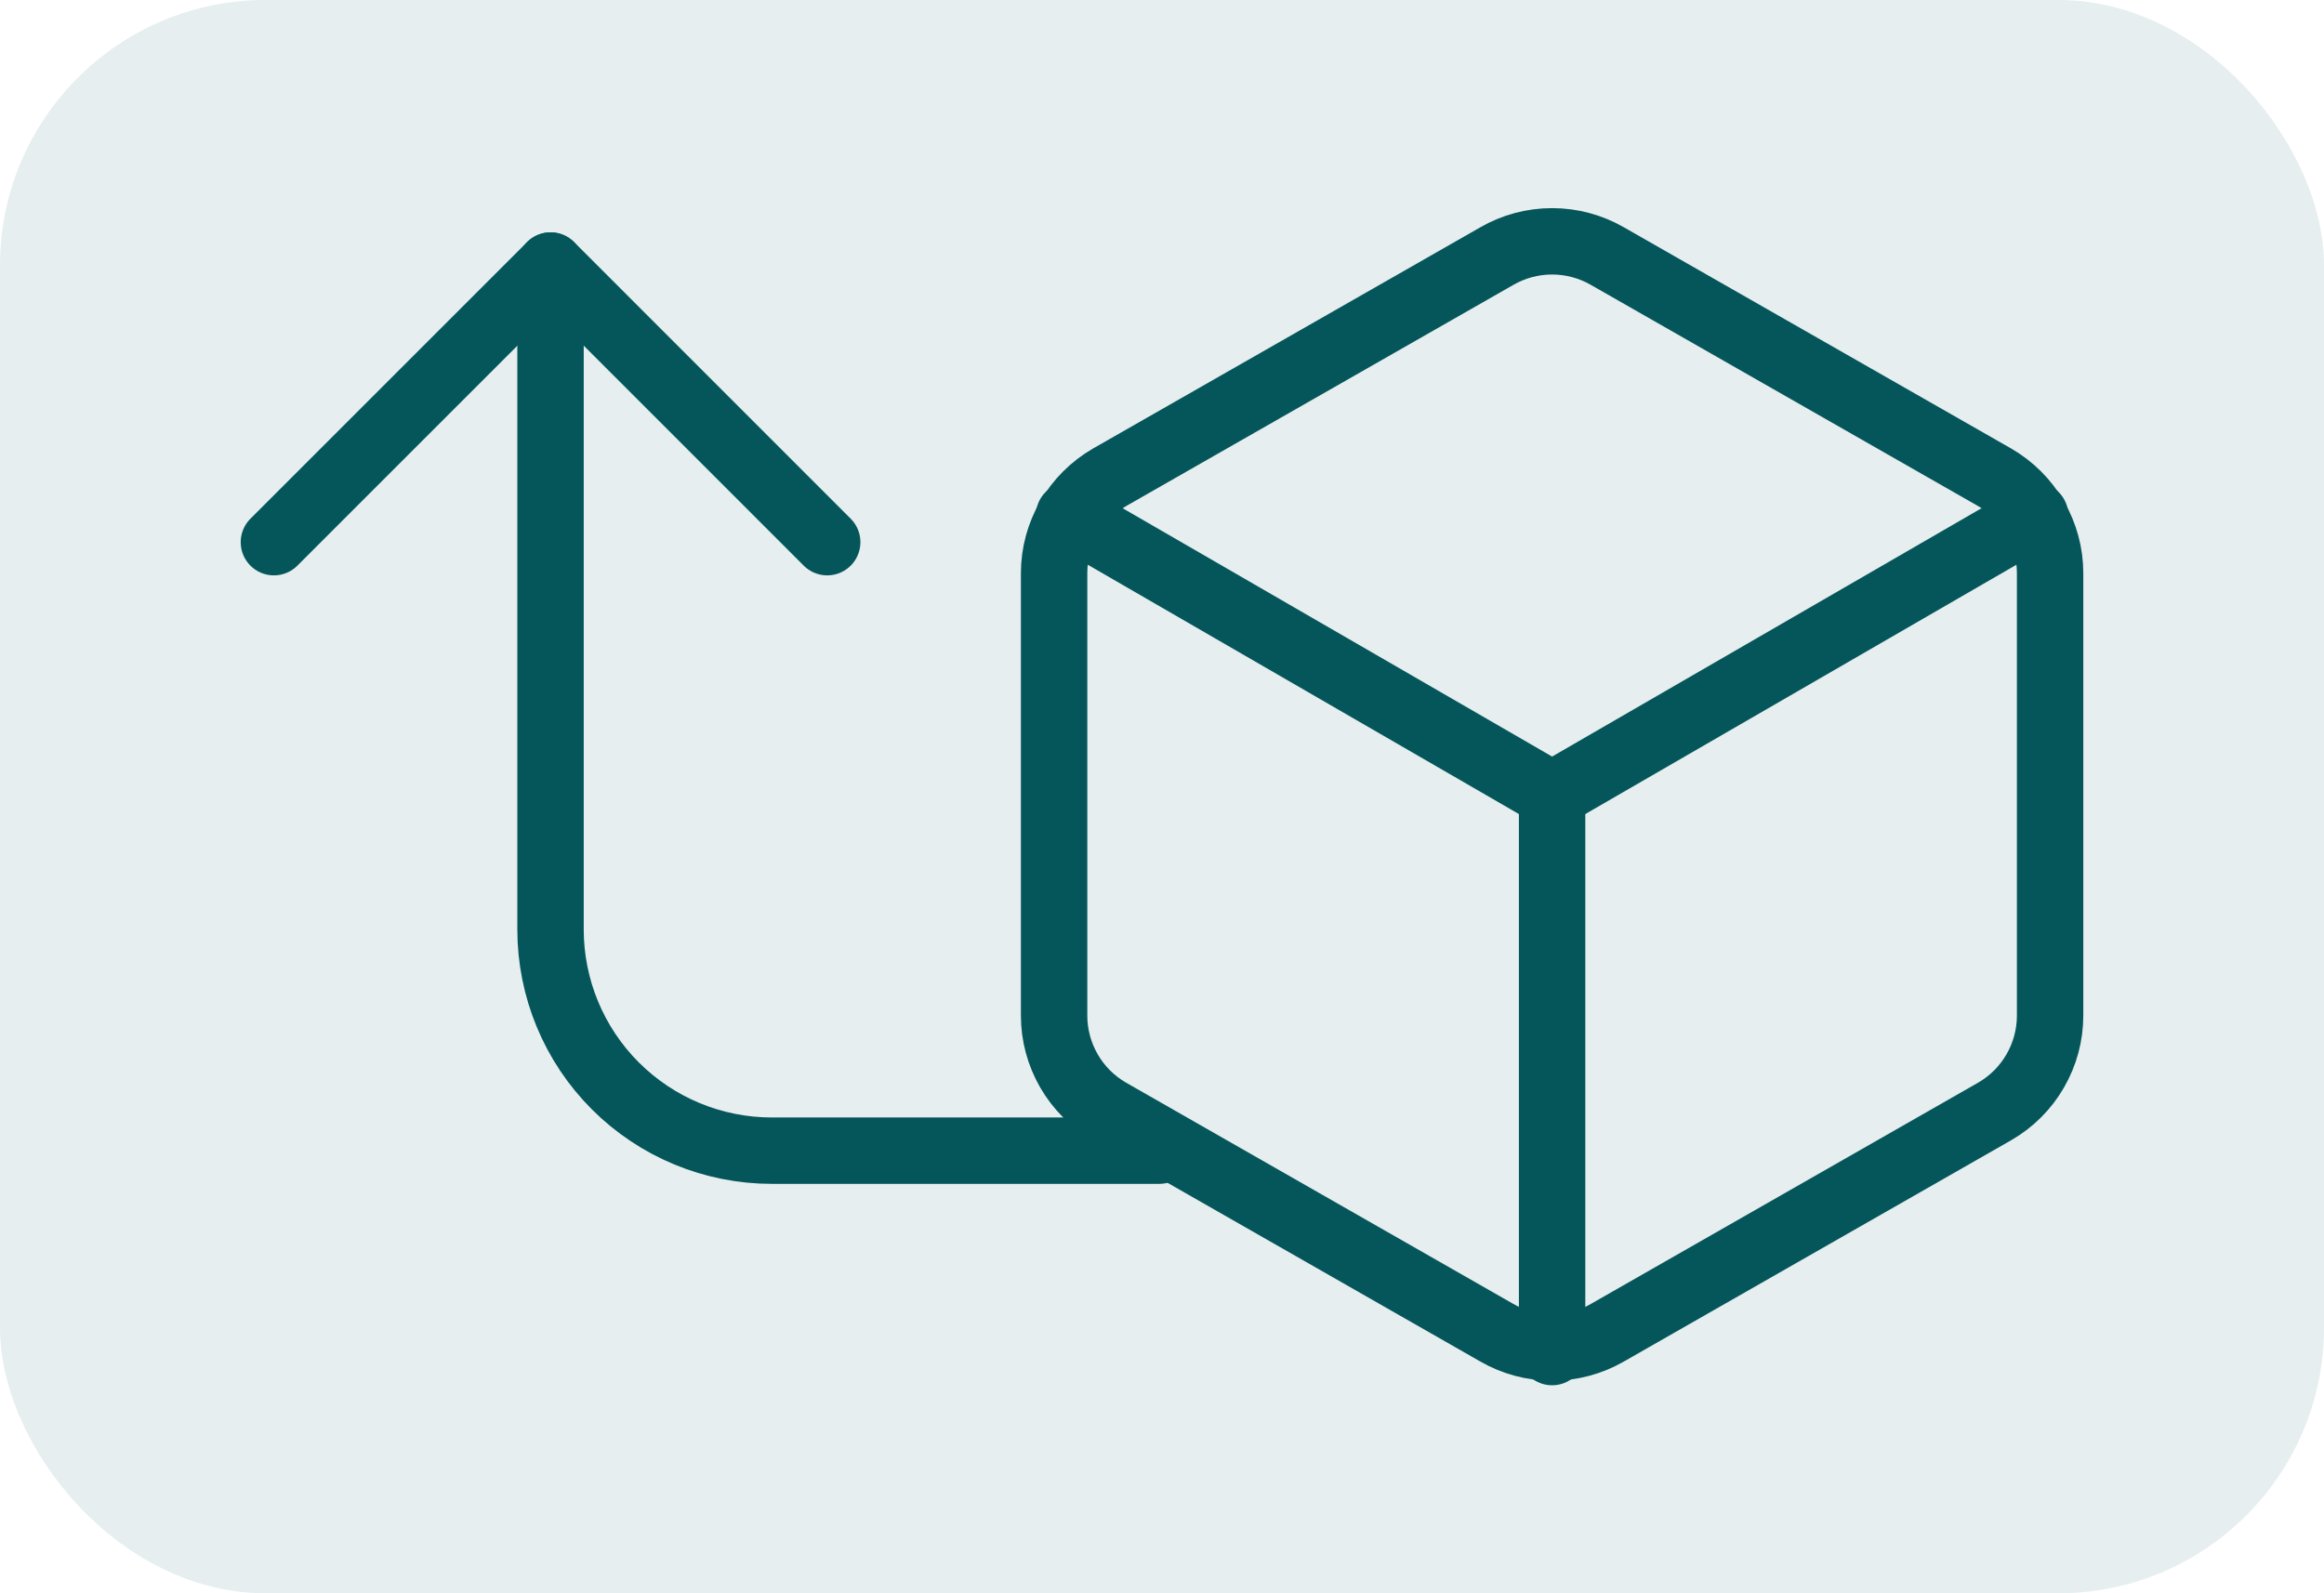 <svg width="35" height="24" viewBox="0 0 35 24" fill="none" xmlns="http://www.w3.org/2000/svg">
<rect width="35" height="24" rx="4" fill="#04565A" fill-opacity="0.1"/>
<path d="M30.875 15.3V8.633C30.875 8.341 30.797 8.054 30.651 7.801C30.505 7.548 30.295 7.338 30.042 7.191L24.208 3.858C23.955 3.712 23.668 3.635 23.375 3.635C23.082 3.635 22.795 3.712 22.542 3.858L16.708 7.191C16.455 7.338 16.245 7.548 16.099 7.801C15.953 8.054 15.875 8.341 15.875 8.633V15.3C15.875 15.592 15.953 15.879 16.099 16.132C16.245 16.385 16.455 16.595 16.708 16.741L22.542 20.075C22.795 20.221 23.082 20.298 23.375 20.298C23.668 20.298 23.955 20.221 24.208 20.075L30.042 16.741C30.295 16.595 30.505 16.385 30.651 16.132C30.797 15.879 30.875 15.592 30.875 15.3Z" stroke="#04565A" stroke-linecap="round" stroke-linejoin="round"/>
<path d="M16.1 7.766L23.375 11.974L30.65 7.766" stroke="#04565A" stroke-linecap="round" stroke-linejoin="round"/>
<path d="M23.375 20.367V11.967" stroke="#04565A" stroke-linecap="round" stroke-linejoin="round"/>
<path d="M12.458 8.167L8.292 4L4.125 8.167" stroke="#04565A" stroke-linecap="round" stroke-linejoin="round"/>
<path d="M17.458 17.333H11.624C10.74 17.333 9.892 16.982 9.267 16.357C8.642 15.732 8.291 14.884 8.291 14V4" stroke="#04565A" stroke-linecap="round" stroke-linejoin="round"/>
</svg>
